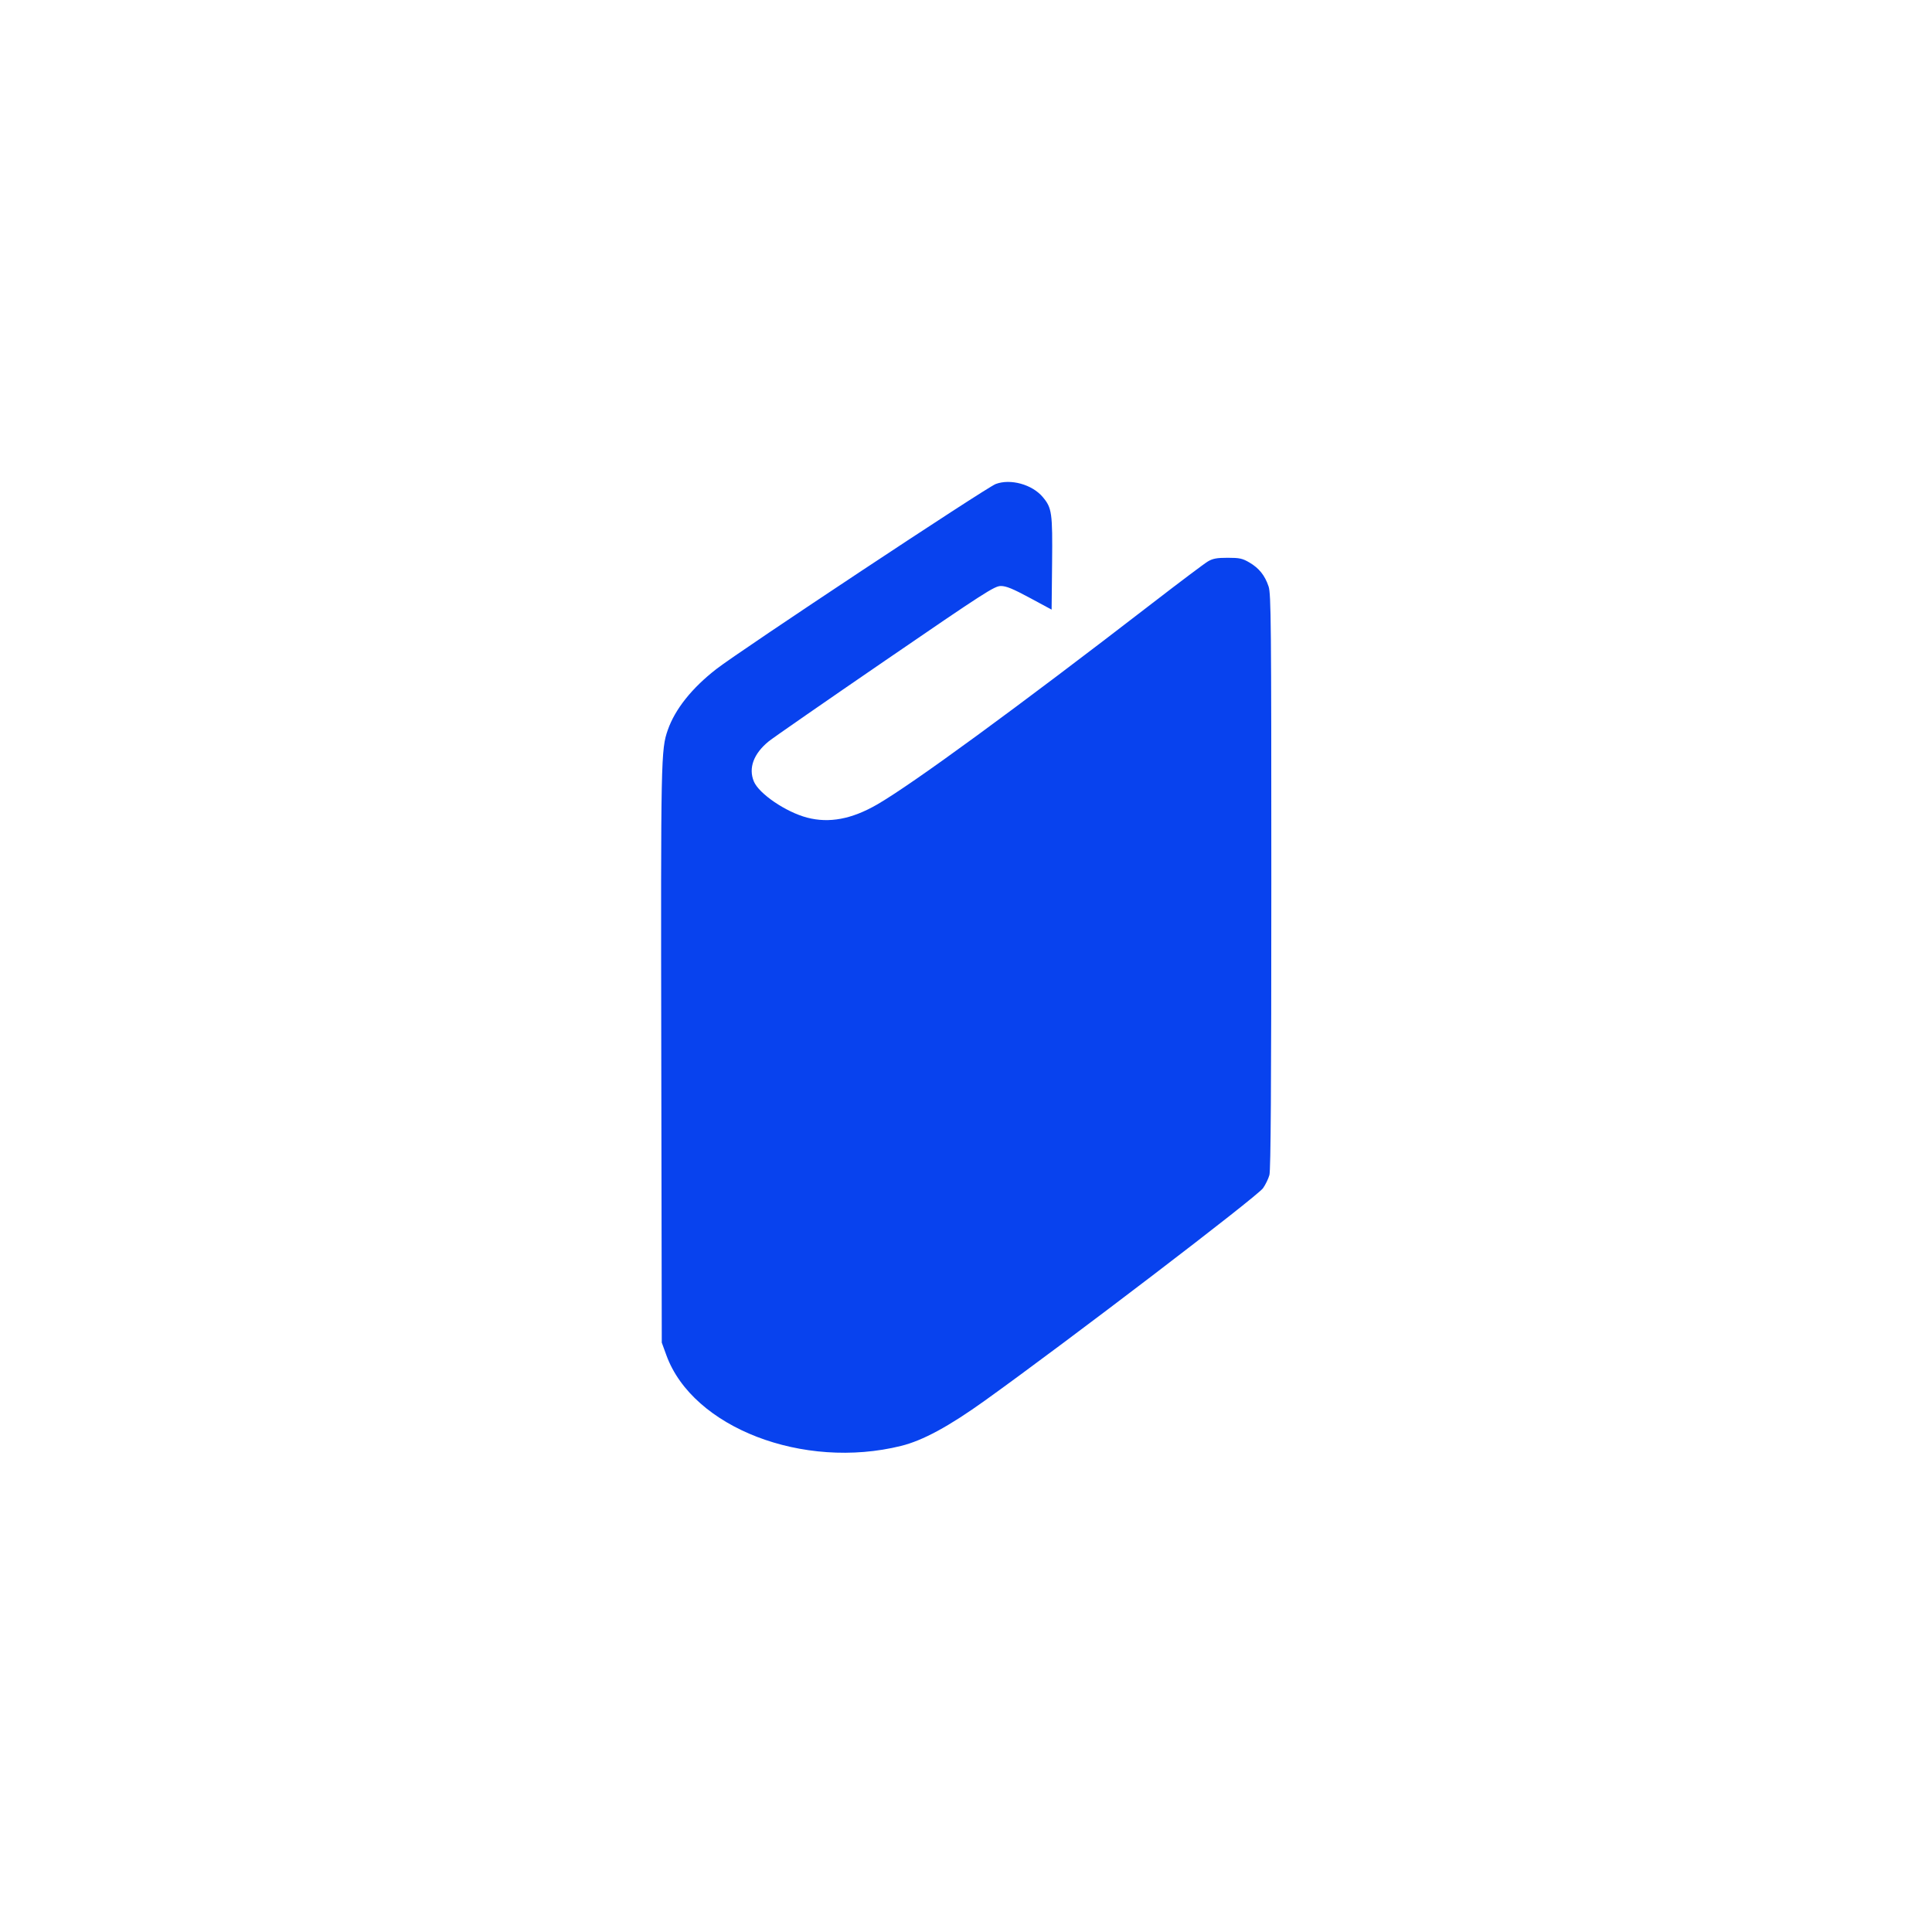 <svg
    xmlns="http://www.w3.org/2000/svg"
    viewBox="0 0 108 108"
    id="vector">
    <g
        id="group"
        transform="translate(36.956 26.94) scale(0.162 0.162)">
        <path
            id="path"
            d="M 115.48 0.711 C 112.171 1.949 27.375 58.112 19.045 64.583 C 10.641 71.112 4.845 78.377 2.329 85.537 C -0.062 92.338 -0.115 94.99 0.061 197.869 L 0.232 296.99 L 1.842 301.402 C 10.936 326.322 49.042 341.016 82.833 332.632 C 90.314 330.776 99.258 325.934 111.743 316.982 C 140.461 296.39 205.618 246.636 207.699 243.71 C 208.554 242.507 209.548 240.462 209.908 239.166 C 210.374 237.484 210.563 208.484 210.565 137.857 C 210.568 48.64 210.475 38.627 209.623 36.081 C 208.344 32.265 206.354 29.77 203.026 27.814 C 200.612 26.395 199.619 26.178 195.523 26.178 C 191.767 26.178 190.37 26.435 188.678 27.434 C 187.509 28.125 178.881 34.612 169.503 41.85 C 122.903 77.817 86.678 104.313 74.513 111.328 C 65.772 116.367 58.012 117.821 50.413 115.842 C 43.108 113.94 33.787 107.617 32.007 103.357 C 30.073 98.726 31.929 93.741 37.176 89.483 C 38.598 88.327 56.656 75.802 77.305 61.648 C 111.607 38.135 115.054 35.913 117.239 35.913 C 119.074 35.913 121.391 36.862 127.192 39.989 L 134.753 44.064 L 134.917 28.041 C 135.095 10.609 134.864 8.979 131.683 5.198 C 128.044 0.873 120.577 -1.194 115.48 0.711 Z"
            fill="#0842ee"
            fill-rule="evenodd"/>
    </g>
</svg>
